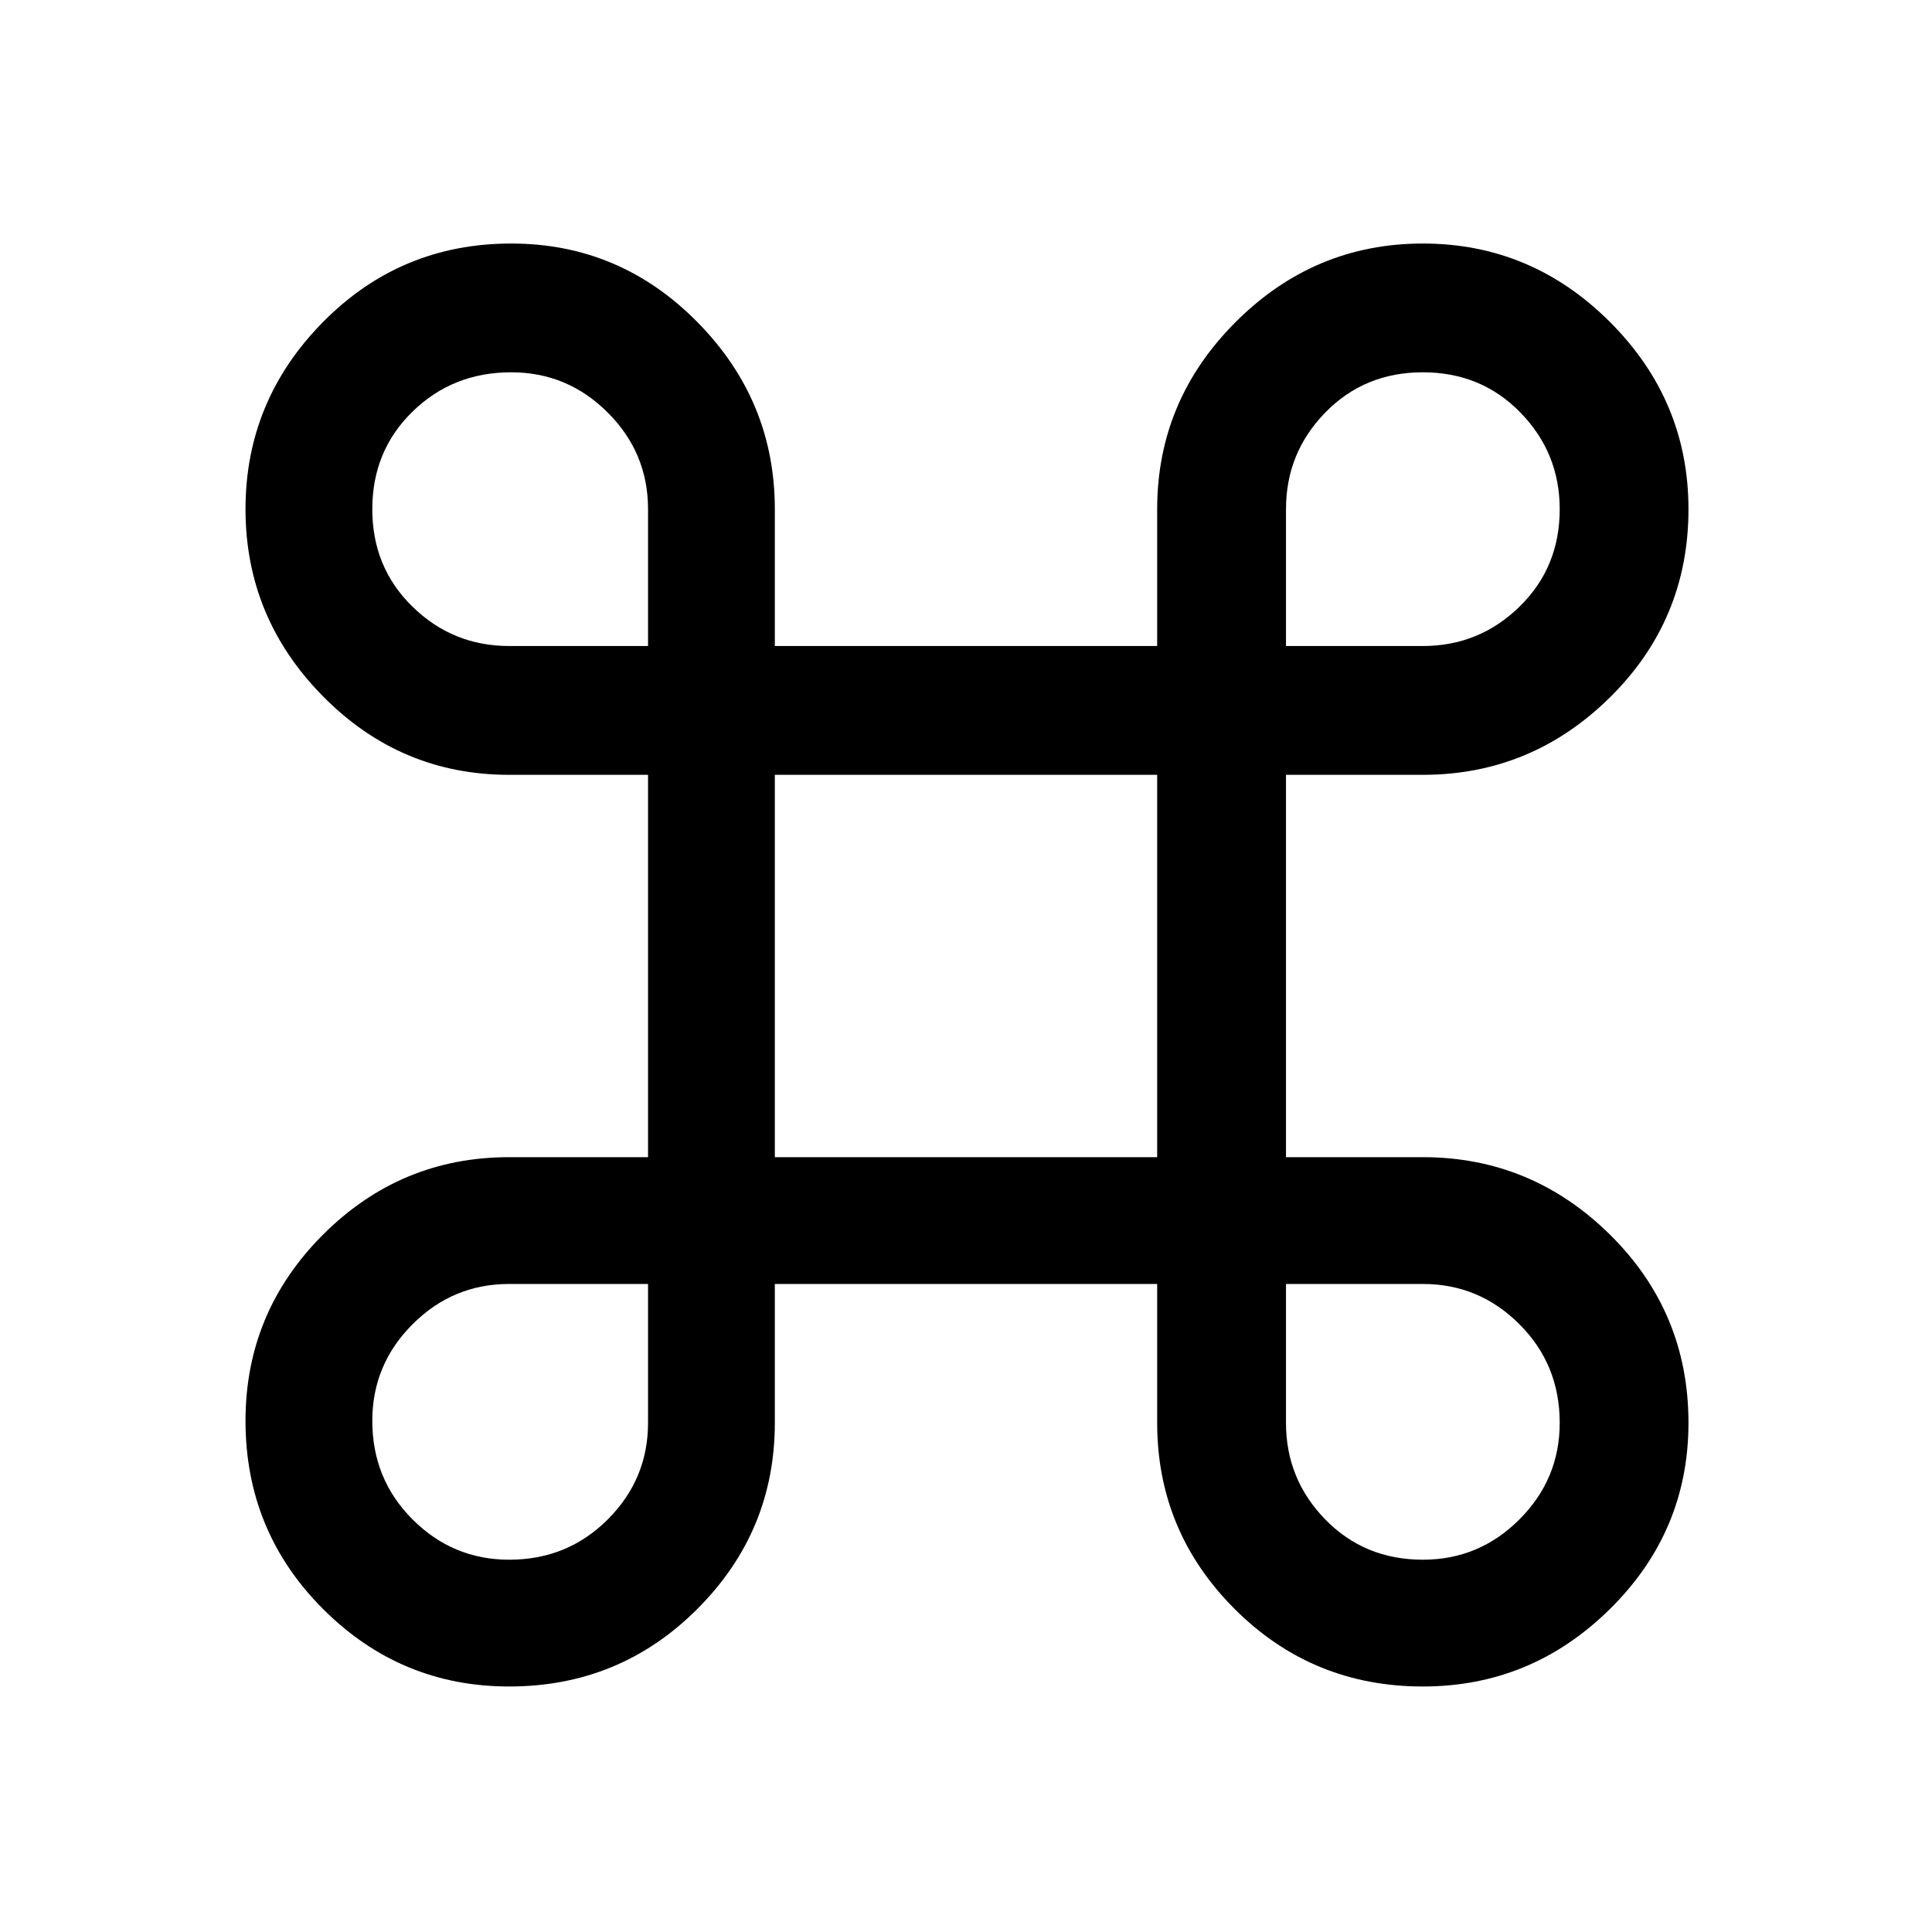 <svg xmlns="http://www.w3.org/2000/svg" height="40" width="40"><path d="M10.542 34.917q-2.25 0-3.854-1.605-1.605-1.604-1.605-3.895 0-2.25 1.605-3.855 1.604-1.604 3.854-1.604h2.875v-7.916h-2.875q-2.25 0-3.854-1.625-1.605-1.625-1.605-3.875t1.605-3.875q1.604-1.625 3.895-1.625 2.25 0 3.854 1.625 1.605 1.625 1.605 3.875v2.833h7.916v-2.833q0-2.25 1.625-3.875t3.875-1.625q2.25 0 3.875 1.625t1.625 3.875q0 2.291-1.625 3.896-1.625 1.604-3.875 1.604h-2.833v7.916h2.833q2.25 0 3.875 1.604 1.625 1.605 1.625 3.896 0 2.25-1.625 3.854-1.625 1.605-3.875 1.605-2.291 0-3.896-1.605-1.604-1.604-1.604-3.854v-2.875h-7.916v2.875q0 2.25-1.605 3.854-1.604 1.605-3.895 1.605Zm0-2.625q1.208 0 2.041-.834.834-.833.834-2v-2.875h-2.875q-1.167 0-2 .834-.834.833-.834 2 0 1.208.834 2.041.833.834 2 .834Zm18.916 0q1.167 0 2-.834.834-.833.834-2 0-1.208-.834-2.041-.833-.834-2-.834h-2.833v2.875q0 1.167.813 2 .812.834 2.02.834Zm-13.416-8.334h7.916v-7.916h-7.916Zm-5.5-10.583h2.875v-2.833q0-1.167-.834-2-.833-.834-2-.834-1.208 0-2.041.813-.834.812-.834 2.021 0 1.208.834 2.02.833.813 2 .813Zm16.083 0h2.833q1.167 0 2-.813.834-.812.834-2.02 0-1.167-.813-2-.812-.834-2.021-.834-1.208 0-2.02.834-.813.833-.813 2Z"/></svg>